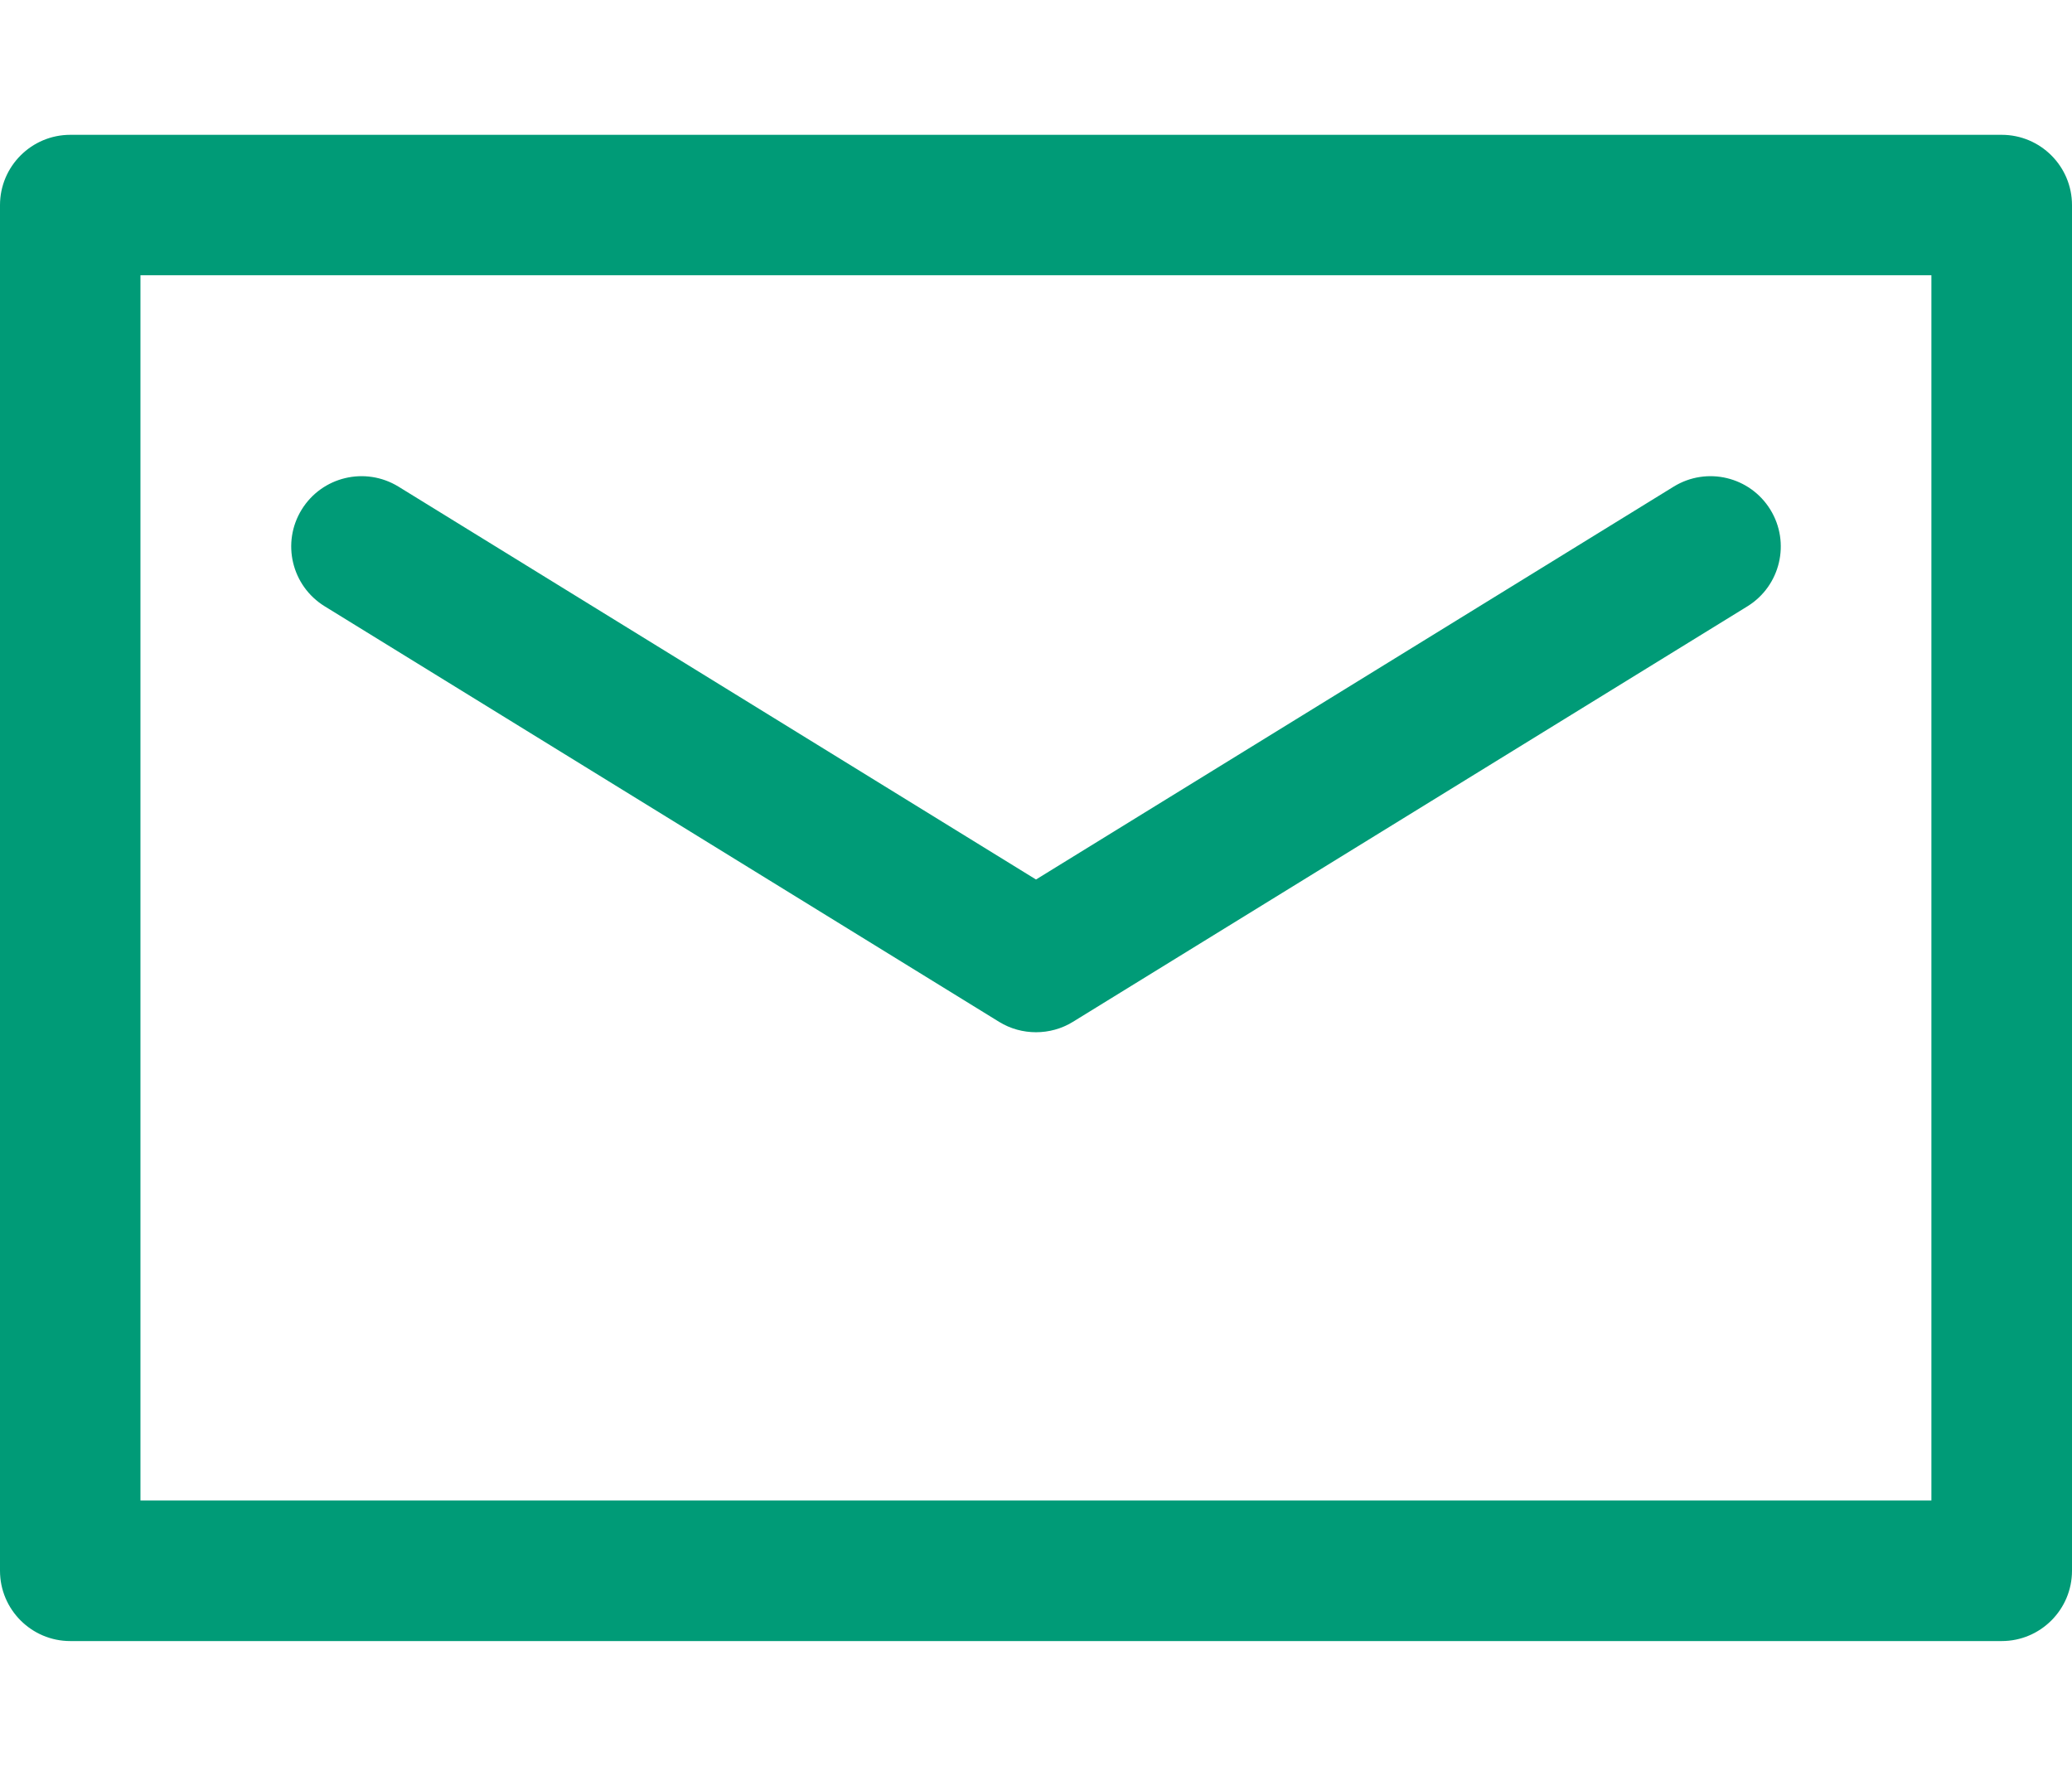 <svg width="14" height="12" viewBox="0 0 14 12" fill="none" xmlns="http://www.w3.org/2000/svg">
<path d="M0.475 0.911H13.525C13.787 0.911 14 1.124 14 1.386V10.614C14 10.876 13.787 11.089 13.525 11.089H0.475C0.213 11.089 0 10.876 0 10.614V1.386C0 1.124 0.213 0.911 0.475 0.911ZM0.949 10.139H13.05V1.86H0.949V10.139Z" fill="#009B77"/>
<path d="M11.807 4.097L7.249 6.905C7.173 6.952 7.086 6.975 7 6.975C6.914 6.975 6.827 6.952 6.751 6.905L2.194 4.097C1.97 3.959 1.901 3.667 2.038 3.444C2.176 3.22 2.468 3.151 2.692 3.288L7 5.943L11.309 3.288C11.532 3.151 11.824 3.22 11.962 3.444C12.099 3.667 12.03 3.959 11.807 4.097Z" fill="#009B77"/>
</svg>

